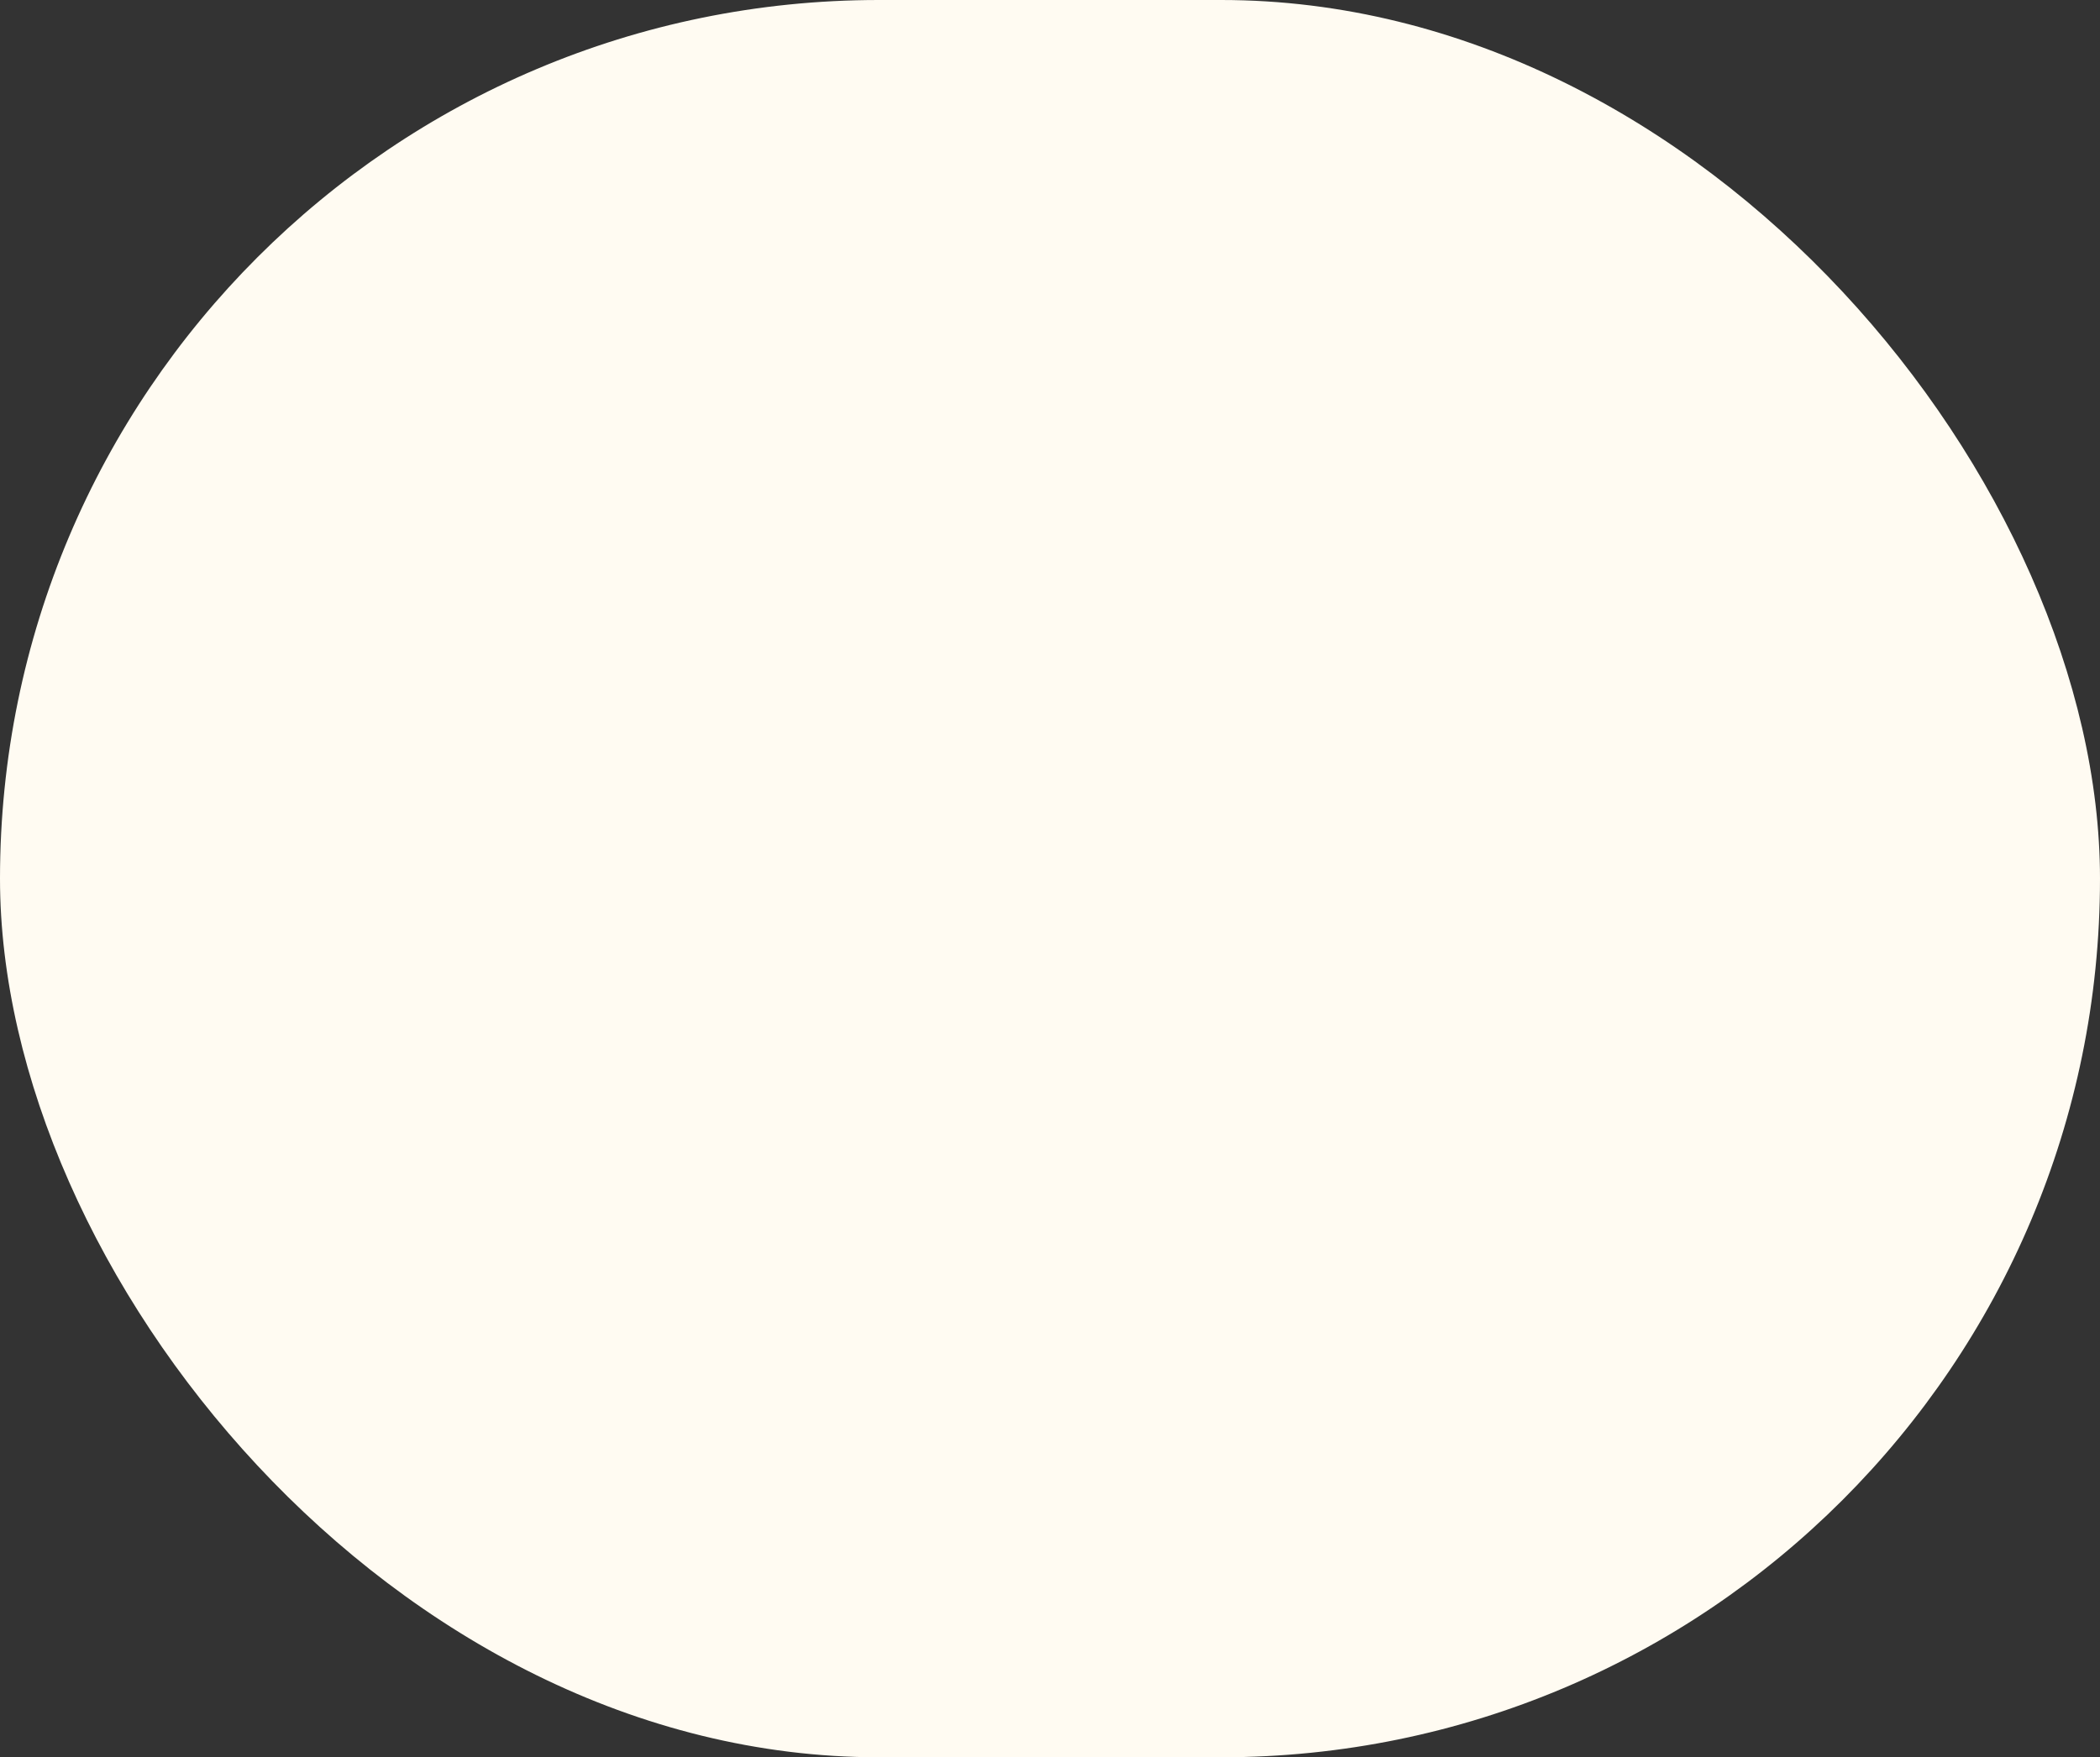<svg width="509" height="426" viewBox="0 0 509 426" fill="none" xmlns="http://www.w3.org/2000/svg">
<rect x="0" y="0" width="509" height="426" fill="#333333" stroke="none"/>
<rect width="509" height="426" rx="213" fill="#FFFBF2"/>
</svg>
